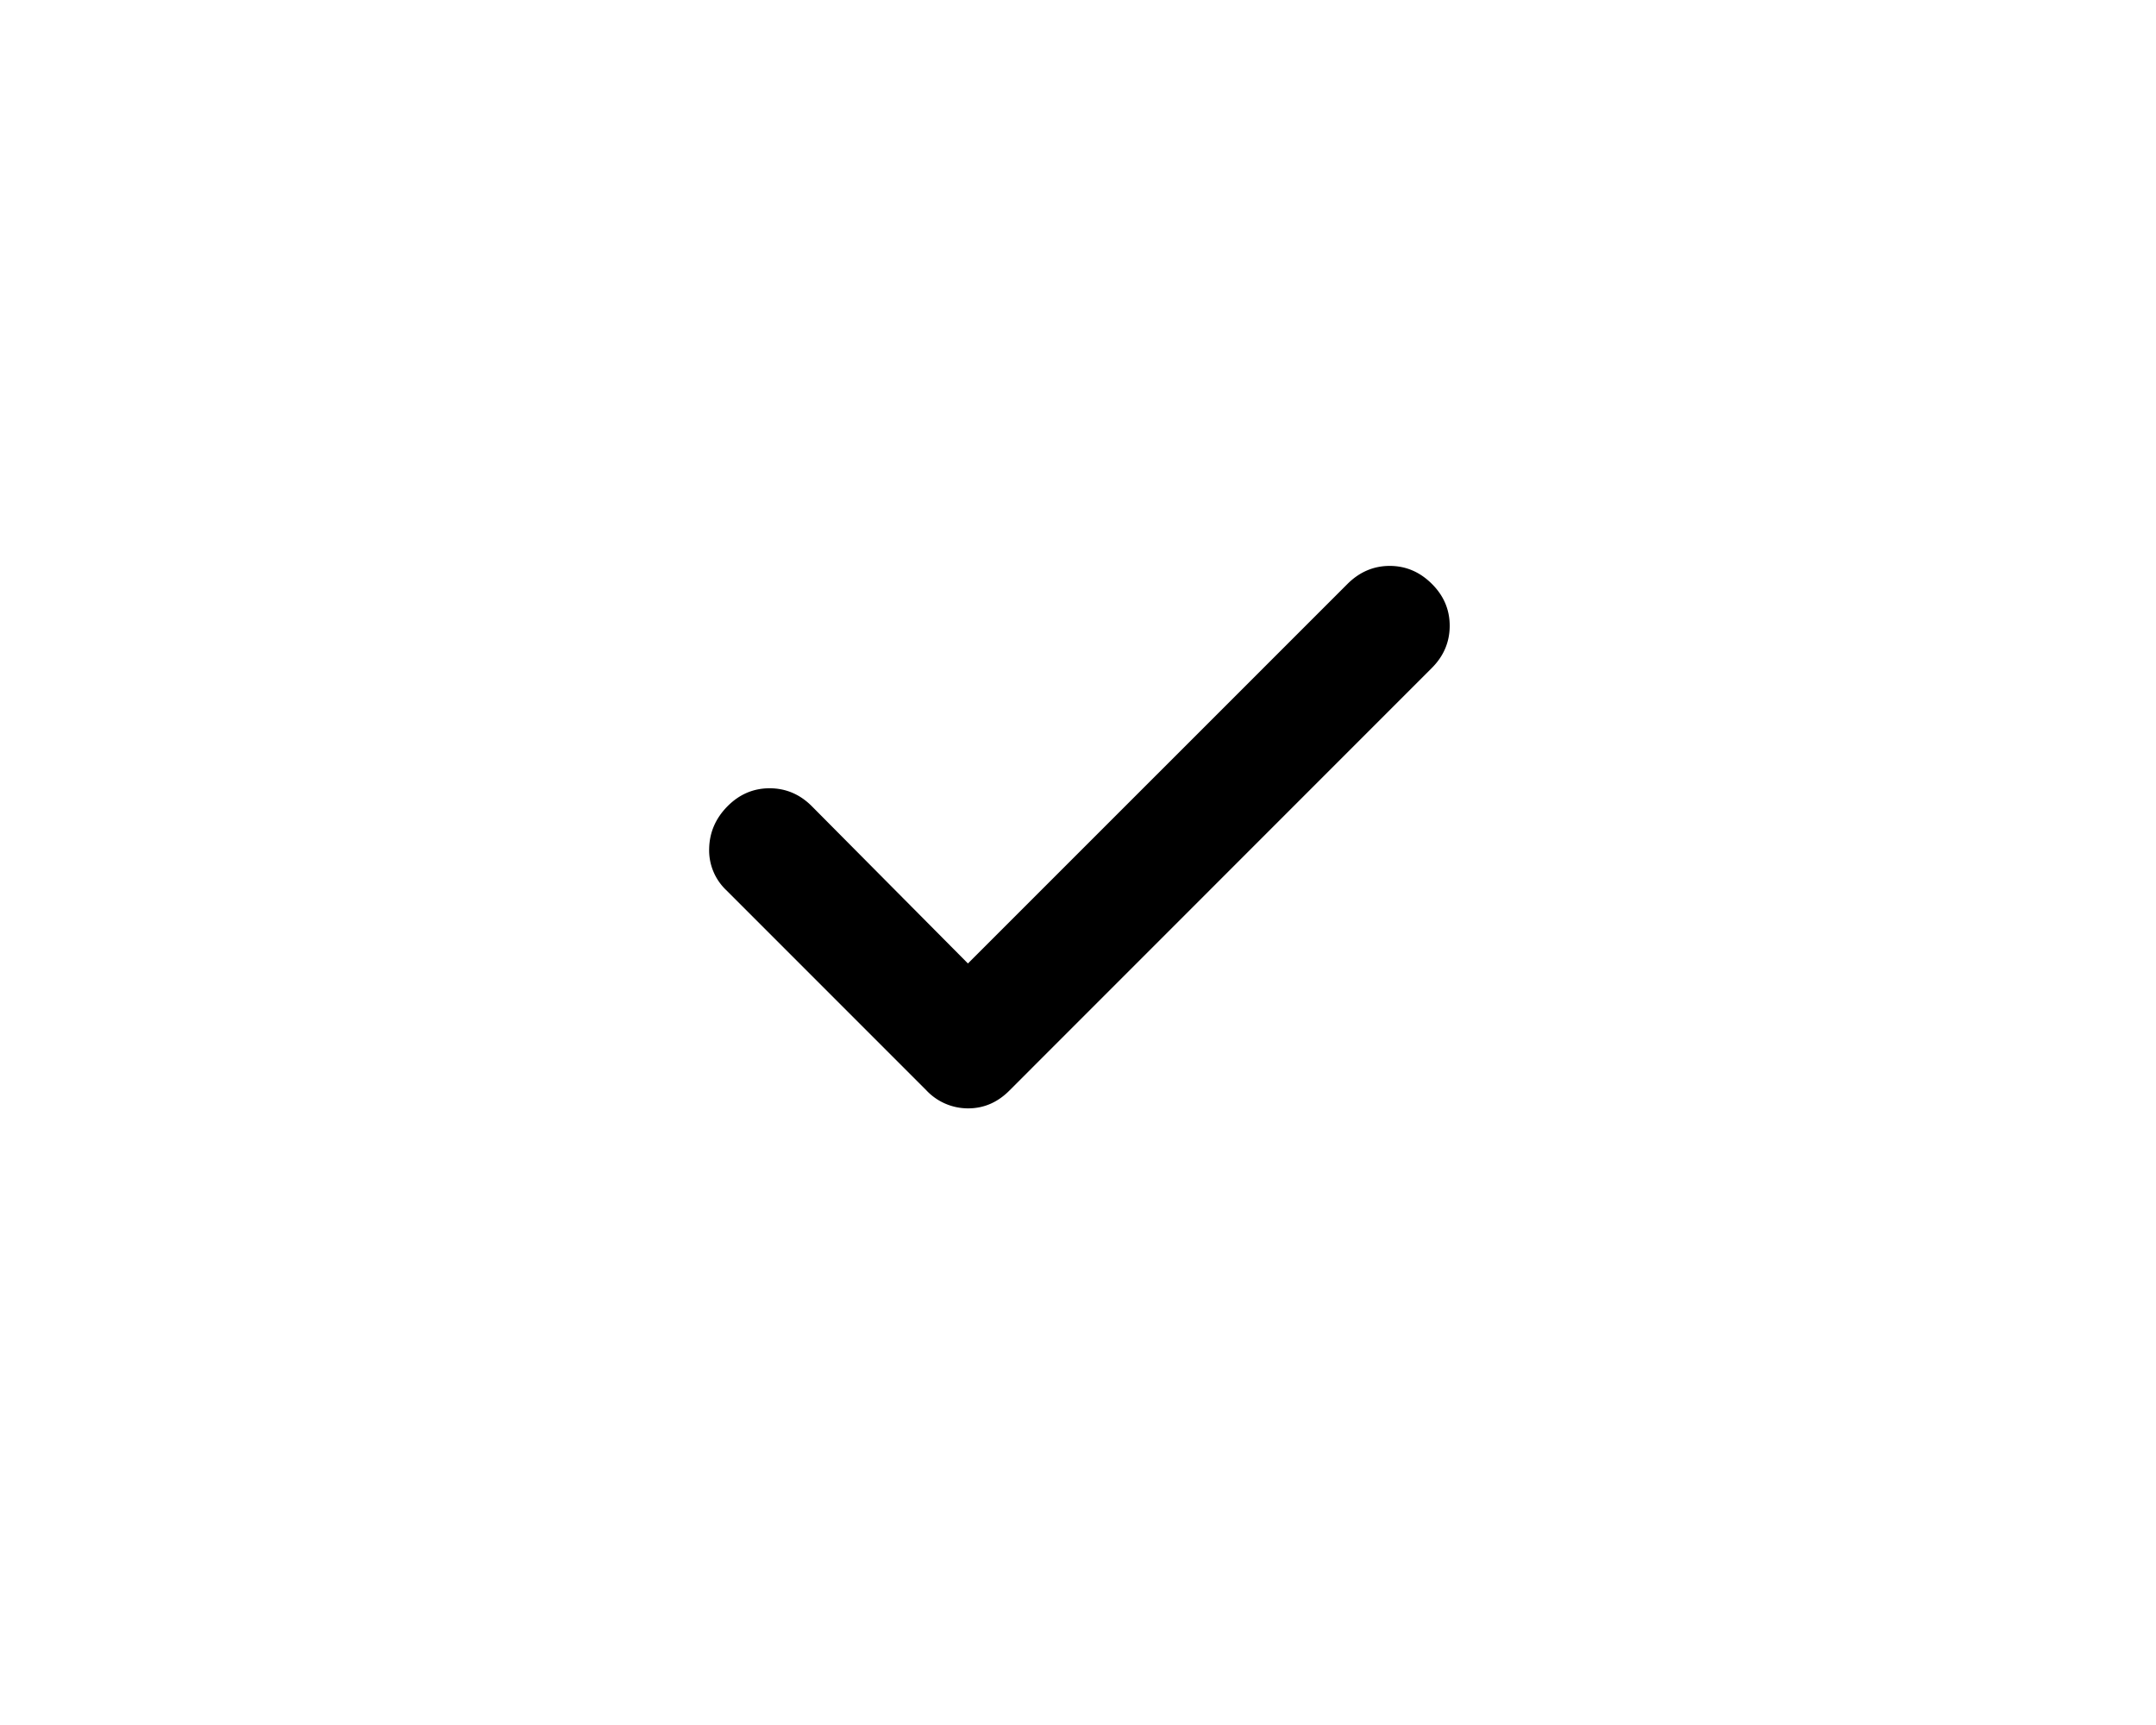 <svg xmlns="http://www.w3.org/2000/svg" width="100%" height="100%" fill="none" viewBox="0 0 40 32">
	<g>
		<g transform="translate(10,6)">
			<g clip-path="url(#a)">
				<mask id="b" width="24" height="24" x="0" y="0" maskUnits="userSpaceOnUse" style="mask-type:alpha">
					<path fill="currentColor" d="M0 0h23.083v23.083H0z"/>
				</mask>
				<g mask="url(#b)">
					<path fill="currentColor" d="M7.958 11.873 15 4.832q.335-.333.782-.334.447 0 .78.33.334.33.334.78 0 .453-.334.786L8.73 14.228q-.33.333-.769.333a1.06 1.06 0 0 1-.773-.333L3.48 10.519a1.02 1.02 0 0 1-.323-.778q.01-.45.34-.784.33-.333.78-.334.453 0 .786.334z"/>
				</g>
			</g>
			<defs>
				<clipPath id="a">
					<path fill="currentColor" d="M0 0h20v20H0z"/>
				</clipPath>
			</defs>
		</g>
	</g>
</svg>